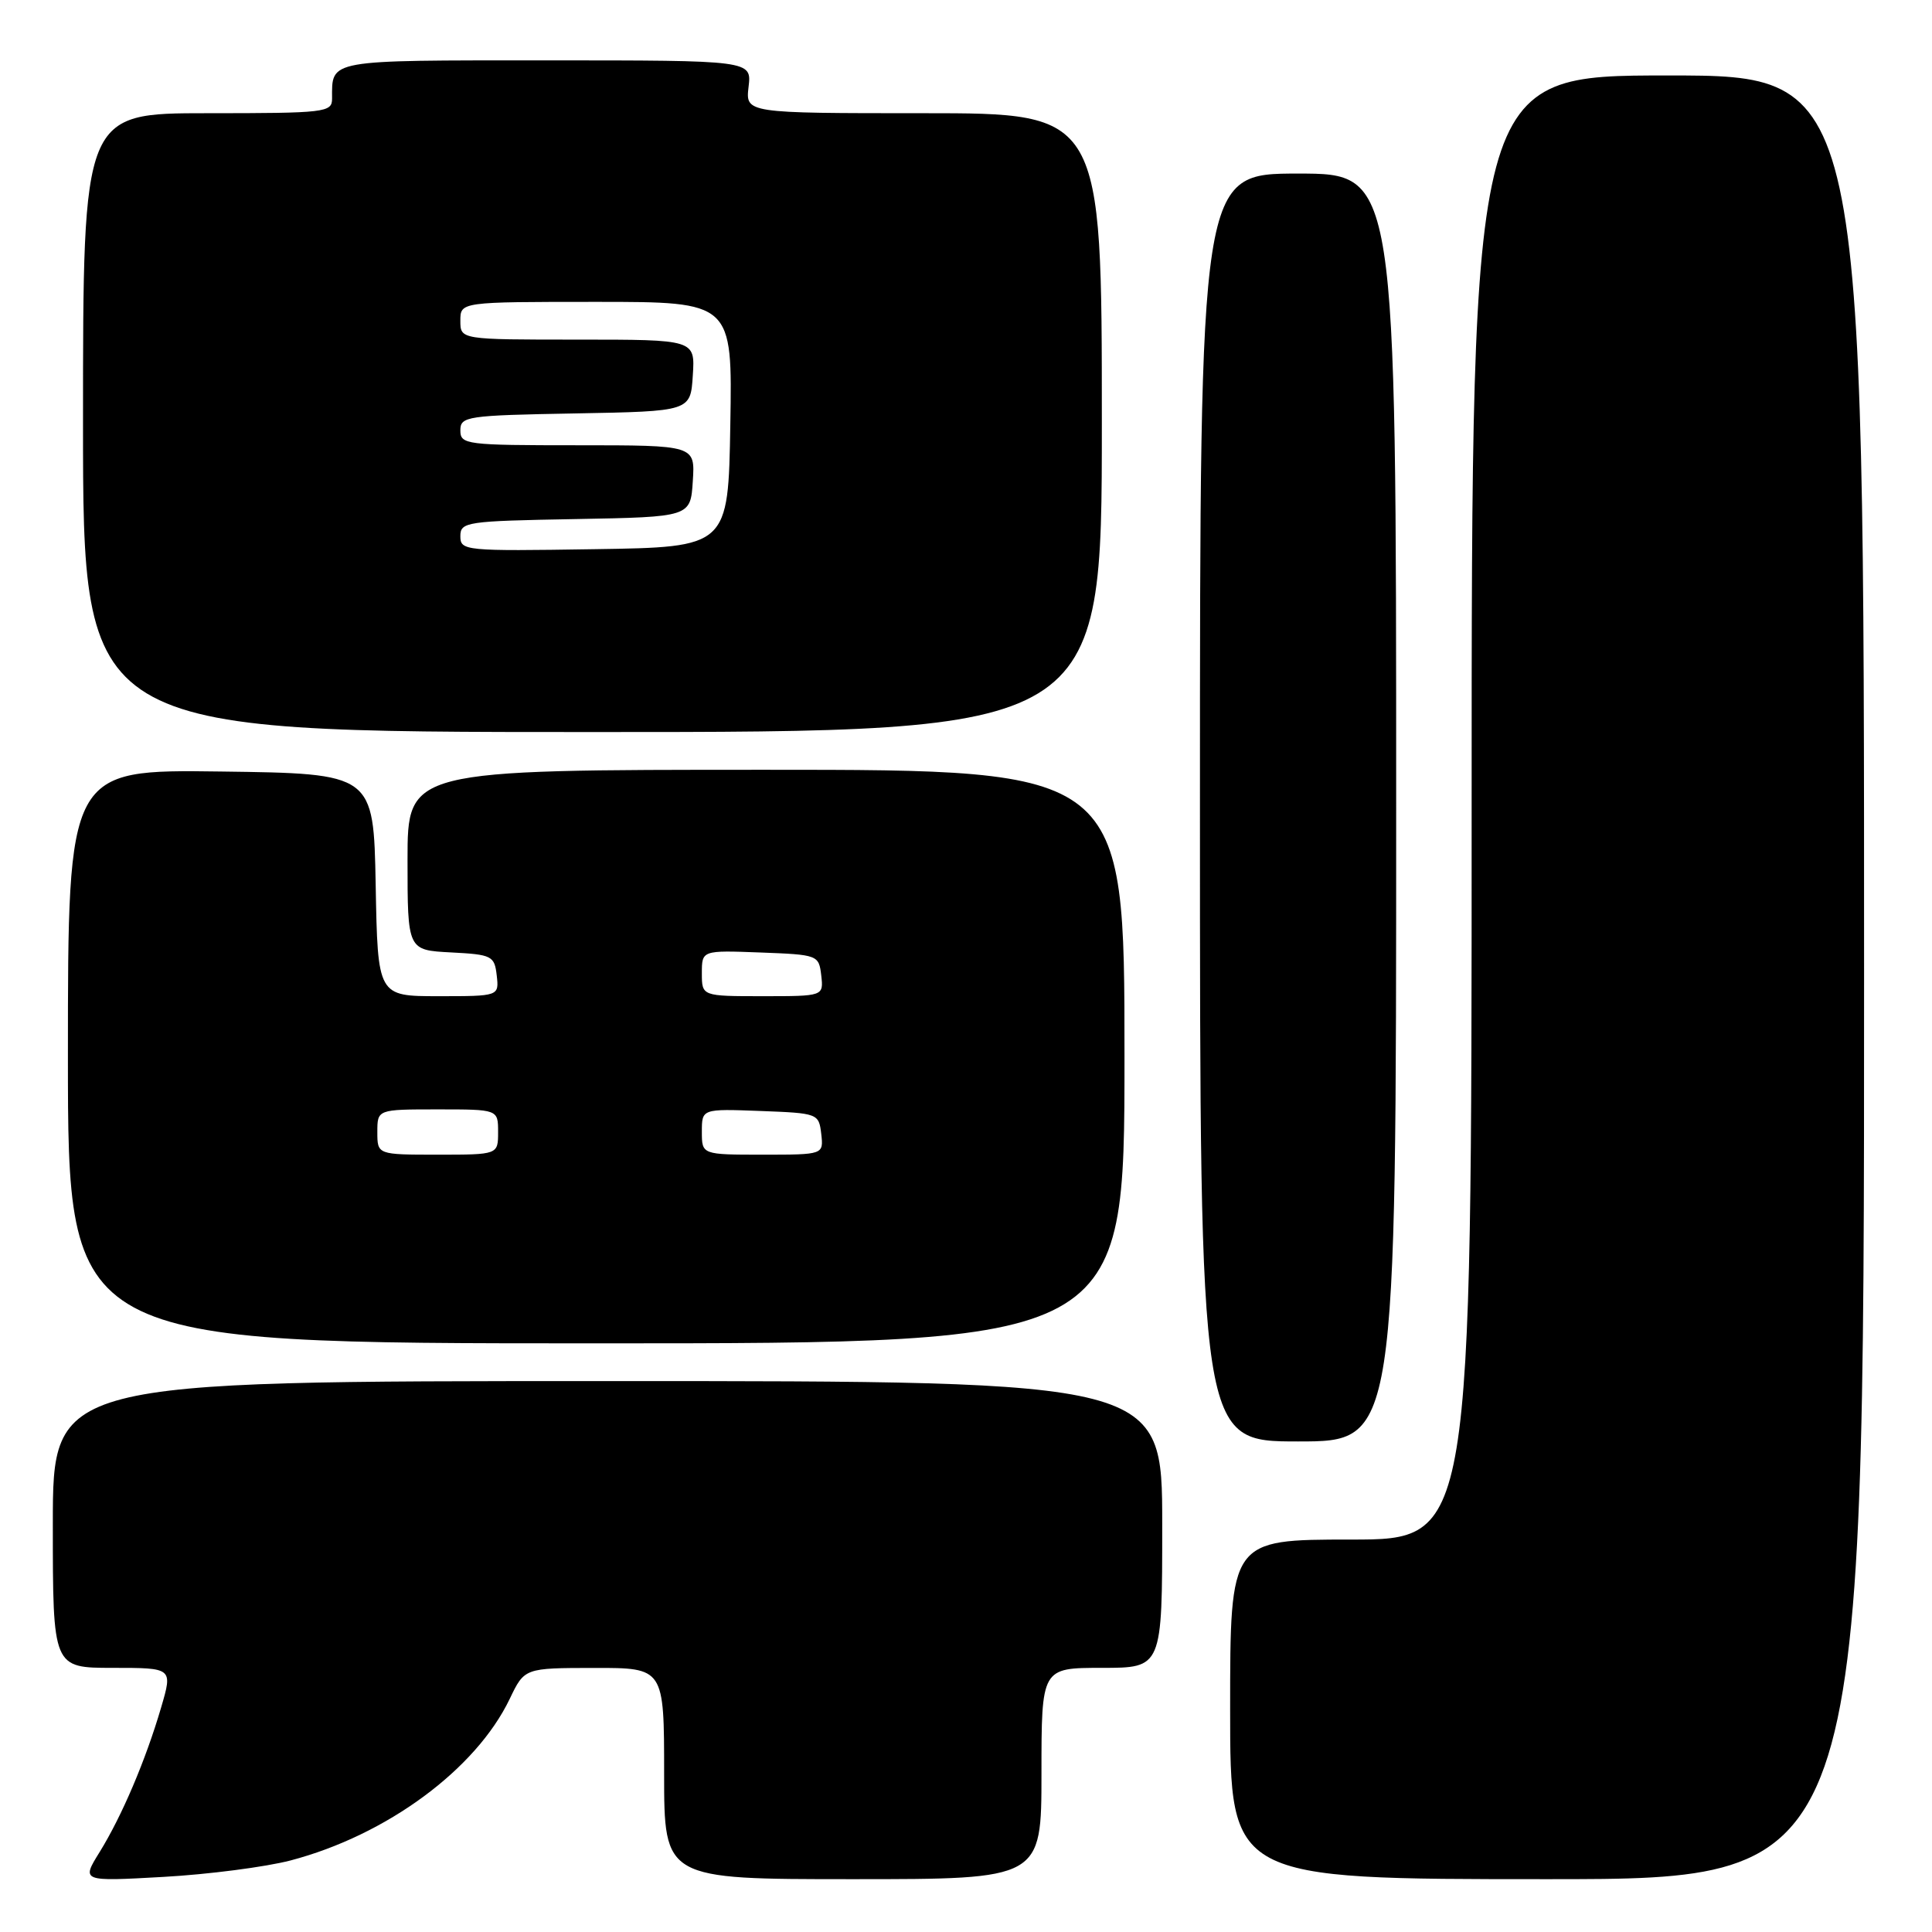 <?xml version="1.0" encoding="UTF-8" standalone="no"?>
<!DOCTYPE svg PUBLIC "-//W3C//DTD SVG 1.1//EN" "http://www.w3.org/Graphics/SVG/1.1/DTD/svg11.dtd" >
<svg xmlns="http://www.w3.org/2000/svg" xmlns:xlink="http://www.w3.org/1999/xlink" version="1.1" viewBox="0 0 256 256">
 <g >
 <path fill="currentColor"
d=" M 38.50 246.52 C 51.25 243.16 63.06 234.45 67.54 225.11 C 69.50 221.02 69.50 221.02 78.75 221.01 C 88.00 221.00 88.00 221.00 88.00 235.00 C 88.00 249.00 88.00 249.00 113.00 249.00 C 138.00 249.00 138.00 249.00 138.00 235.00 C 138.00 221.00 138.00 221.00 146.00 221.00 C 154.00 221.00 154.00 221.00 154.00 202.00 C 154.00 183.00 154.00 183.00 80.50 183.00 C 7.00 183.00 7.00 183.00 7.00 202.00 C 7.00 221.00 7.00 221.00 14.95 221.00 C 22.89 221.00 22.89 221.00 21.35 226.25 C 19.29 233.27 16.15 240.64 13.20 245.41 C 10.78 249.31 10.78 249.31 21.64 248.70 C 27.61 248.37 35.20 247.38 38.50 246.52 Z  M 247.00 129.50 C 247.00 10.00 247.00 10.00 221.00 10.00 C 195.00 10.00 195.00 10.00 195.00 107.00 C 195.00 204.00 195.00 204.00 179.00 204.00 C 163.00 204.00 163.00 204.00 163.00 226.50 C 163.00 249.00 163.00 249.00 205.00 249.00 C 247.00 249.00 247.00 249.00 247.00 129.50 Z  M 185.00 107.00 C 185.00 23.00 185.00 23.00 172.00 23.00 C 159.00 23.00 159.00 23.00 159.00 107.00 C 159.00 191.00 159.00 191.00 172.00 191.00 C 185.00 191.00 185.00 191.00 185.00 107.00 Z  M 149.00 140.00 C 149.00 102.00 149.00 102.00 101.50 102.00 C 54.00 102.00 54.00 102.00 54.00 113.95 C 54.00 125.90 54.00 125.90 59.75 126.20 C 65.19 126.48 65.52 126.65 65.82 129.25 C 66.13 132.00 66.13 132.00 58.09 132.00 C 50.05 132.00 50.05 132.00 49.78 117.25 C 49.50 102.50 49.50 102.50 29.25 102.23 C 9.00 101.96 9.00 101.96 9.00 139.98 C 9.00 178.00 9.00 178.00 79.00 178.00 C 149.00 178.00 149.00 178.00 149.00 140.00 Z  M 146.00 56.00 C 146.00 15.00 146.00 15.00 122.39 15.00 C 98.78 15.00 98.78 15.00 99.19 11.50 C 99.60 8.00 99.60 8.00 72.41 8.00 C 43.18 8.00 44.00 7.85 44.00 13.08 C 44.00 14.90 43.10 15.00 27.50 15.00 C 11.00 15.00 11.00 15.00 11.00 56.00 C 11.00 97.00 11.00 97.00 78.50 97.00 C 146.00 97.00 146.00 97.00 146.00 56.00 Z  M 50.00 150.00 C 50.00 147.00 50.00 147.00 58.00 147.00 C 66.00 147.00 66.00 147.00 66.00 150.00 C 66.00 153.00 66.00 153.00 58.00 153.00 C 50.00 153.00 50.00 153.00 50.00 150.00 Z  M 93.00 149.96 C 93.00 146.92 93.00 146.92 100.75 147.21 C 108.38 147.50 108.50 147.54 108.82 150.25 C 109.13 153.00 109.13 153.00 101.07 153.00 C 93.00 153.00 93.00 153.00 93.00 149.96 Z  M 93.00 128.96 C 93.00 125.92 93.00 125.92 100.75 126.21 C 108.38 126.50 108.50 126.54 108.82 129.25 C 109.13 132.00 109.13 132.00 101.07 132.00 C 93.00 132.00 93.00 132.00 93.00 128.96 Z  M 61.00 71.05 C 61.00 69.15 61.77 69.04 76.25 68.78 C 91.50 68.50 91.50 68.50 91.80 63.75 C 92.11 59.00 92.11 59.00 76.55 59.00 C 61.74 59.00 61.00 58.91 61.00 57.03 C 61.00 55.16 61.83 55.04 76.25 54.78 C 91.50 54.50 91.50 54.50 91.80 49.75 C 92.11 45.00 92.11 45.00 76.55 45.00 C 61.00 45.00 61.00 45.00 61.00 42.50 C 61.00 40.00 61.00 40.00 79.02 40.00 C 97.05 40.00 97.05 40.00 96.77 56.25 C 96.50 72.50 96.50 72.50 78.75 72.77 C 61.58 73.04 61.00 72.98 61.00 71.05 Z "/>
</g>
</svg>